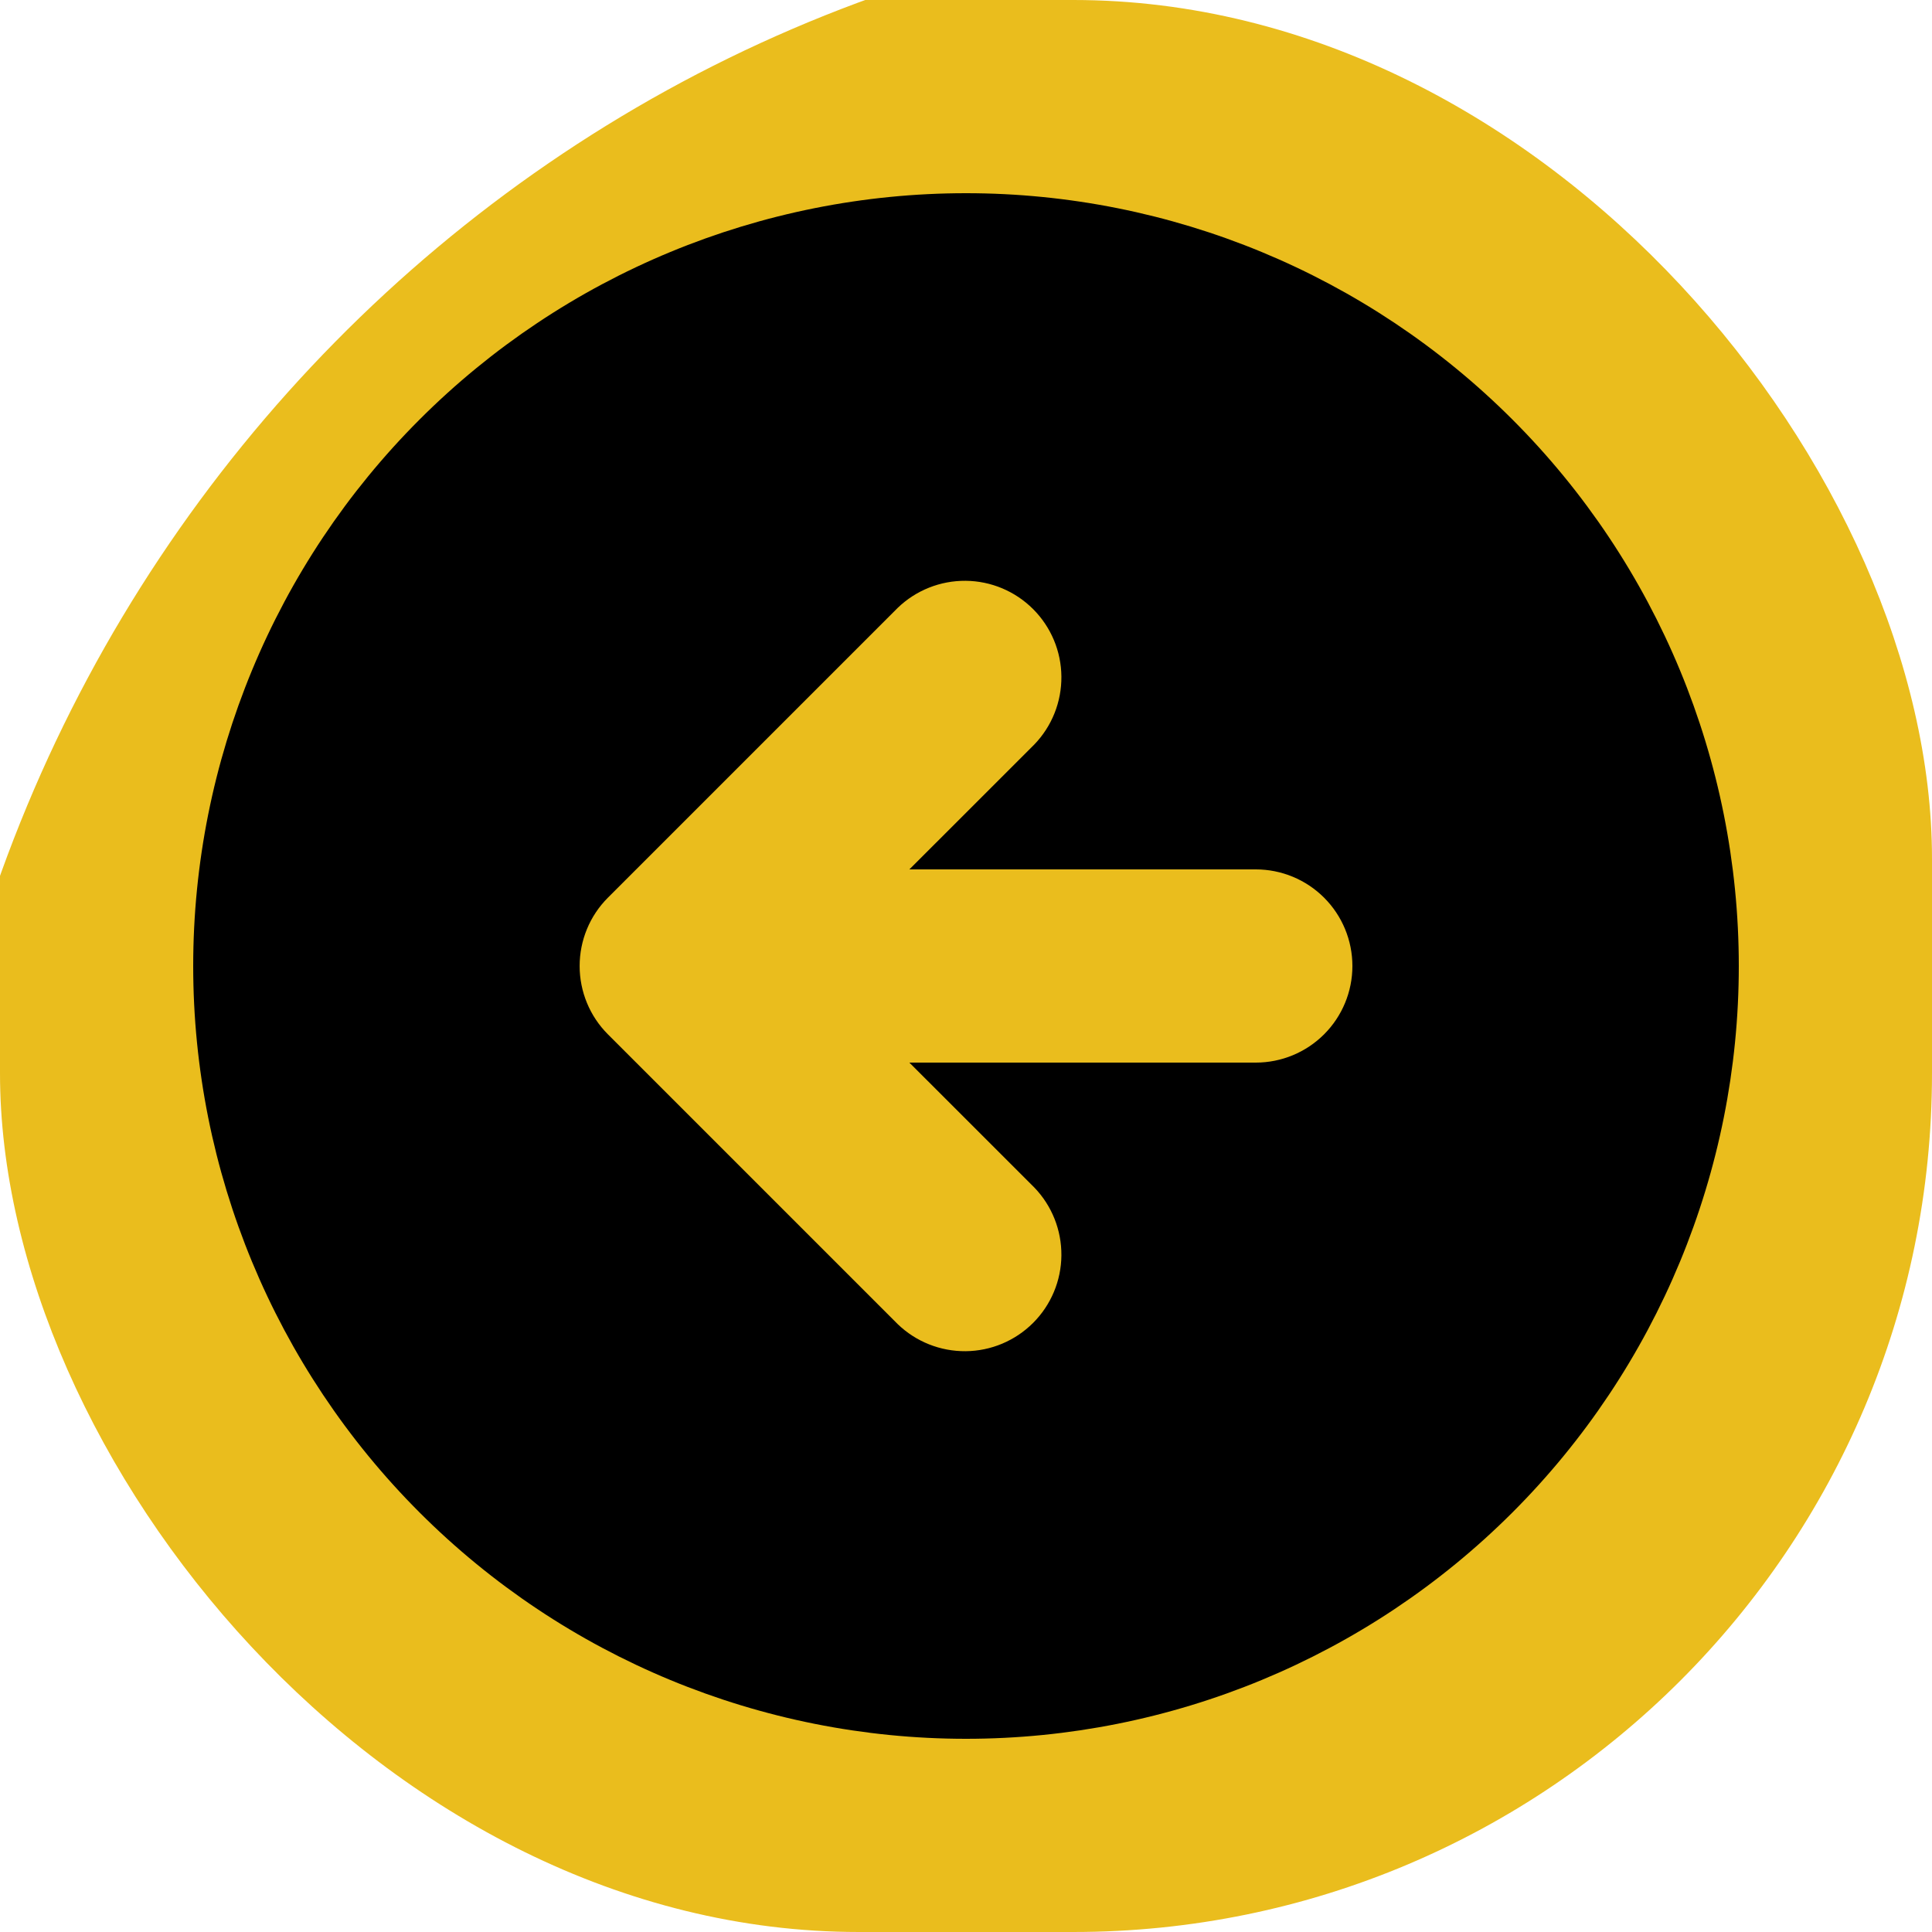 <svg width="45" height="45" viewBox="0 0 45 45" fill="none" xmlns="http://www.w3.org/2000/svg">
<g clip-path="url(#clip0_3_79)">
<path d="M65 32C65 50.778 50.002 66 31.5 66C12.998 66 -2 50.778 -2 32C-2 13.222 12.998 -2 31.5 -2C50.002 -2 65 13.222 65 32Z" fill="#E9BA12" fill-opacity="0.95"/>
<path fill-rule="evenodd" clip-rule="evenodd" d="M22.5 40.5C27.274 40.5 31.852 38.604 35.228 35.228C38.604 31.852 40.5 27.274 40.5 22.5C40.5 17.726 38.604 13.148 35.228 9.772C31.852 6.396 27.274 4.5 22.5 4.5C17.726 4.5 13.148 6.396 9.772 9.772C6.396 13.148 4.5 17.726 4.5 22.5C4.5 27.274 6.396 31.852 9.772 35.228C13.148 38.604 17.726 40.5 22.5 40.5V40.5ZM24.091 17.341C24.501 16.916 24.727 16.348 24.722 15.758C24.717 15.168 24.48 14.604 24.063 14.187C23.646 13.77 23.082 13.533 22.492 13.528C21.902 13.523 21.334 13.749 20.909 14.159L14.159 20.909C13.737 21.331 13.501 21.903 13.501 22.5C13.501 23.097 13.737 23.669 14.159 24.091L20.909 30.841C21.334 31.251 21.902 31.477 22.492 31.472C23.082 31.467 23.646 31.23 24.063 30.813C24.48 30.396 24.717 29.832 24.722 29.242C24.727 28.652 24.501 28.084 24.091 27.659L21.181 24.75H29.25C29.847 24.75 30.419 24.513 30.841 24.091C31.263 23.669 31.5 23.097 31.5 22.5C31.5 21.903 31.263 21.331 30.841 20.909C30.419 20.487 29.847 20.25 29.25 20.25H21.181L24.091 17.341V17.341Z" fill="black"/>
</g>
<defs>
<clipPath id="clip0_3_79">
<rect width="45" height="45" rx="20" fill="white"/>
</clipPath>
</defs>
</svg>
